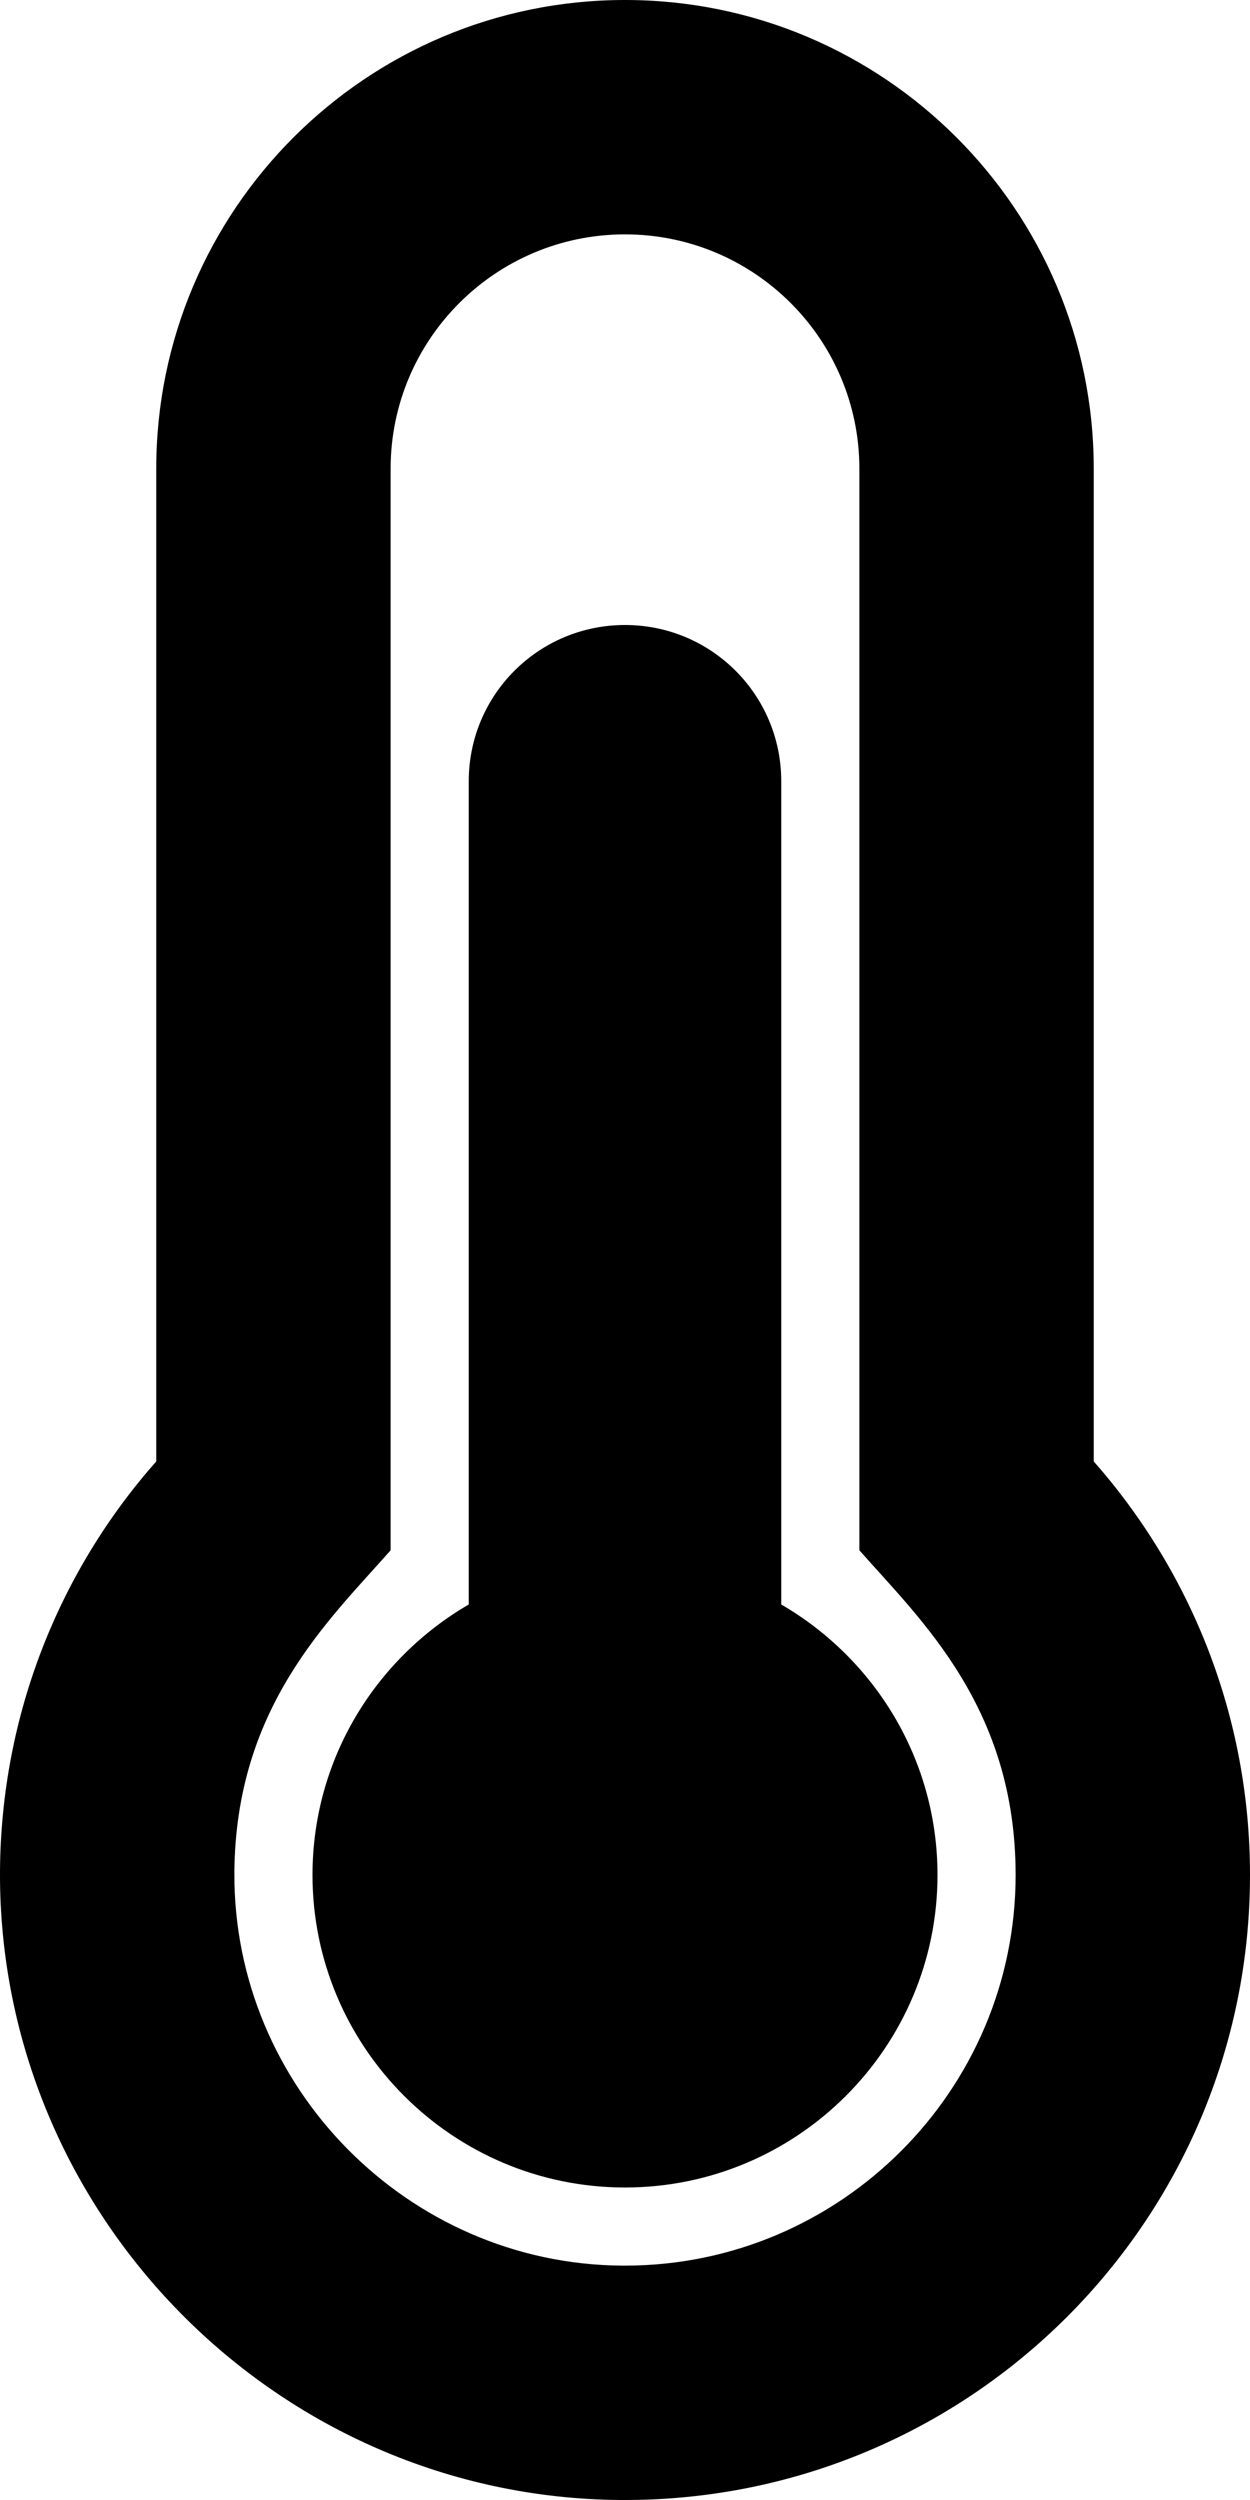 <svg xmlns="http://www.w3.org/2000/svg" width="100%" height="100%" viewBox="0 0 256 512"><path fill="currentColor" d="M192 384c0 35.3-28.7 64-64 64s-64-28.7-64-64c0-23.7 12.9-44.3 32-55.4v-168.6c0-17.7 14.3-32 32-32s32 14.3 32 32v168.6c19.1 11.1 32 31.7 32 55.4zM224 299.3c19.9 22.6 32 52.2 32 84.7 0 70.7-57.3 128-128 128-0.3 0-0.6 0-0.9 0-70.3-0.5-127.4-58.4-127.1-128.7 0.2-32.2 12.2-61.6 32-84v-203.3c0-53 43-96 96-96s96 43 96 96v203.3zM208 384c0-34.3-19.4-52.2-32-66.5v-221.5c0-26.5-21.5-48-48-48s-48 21.5-48 48v221.5c-12.7 14.4-31.8 32.1-32 66.1-0.2 43.9 35.6 80.1 79.4 80.4l0.6 0c44.1 0 80-35.9 80-80z" /></svg>